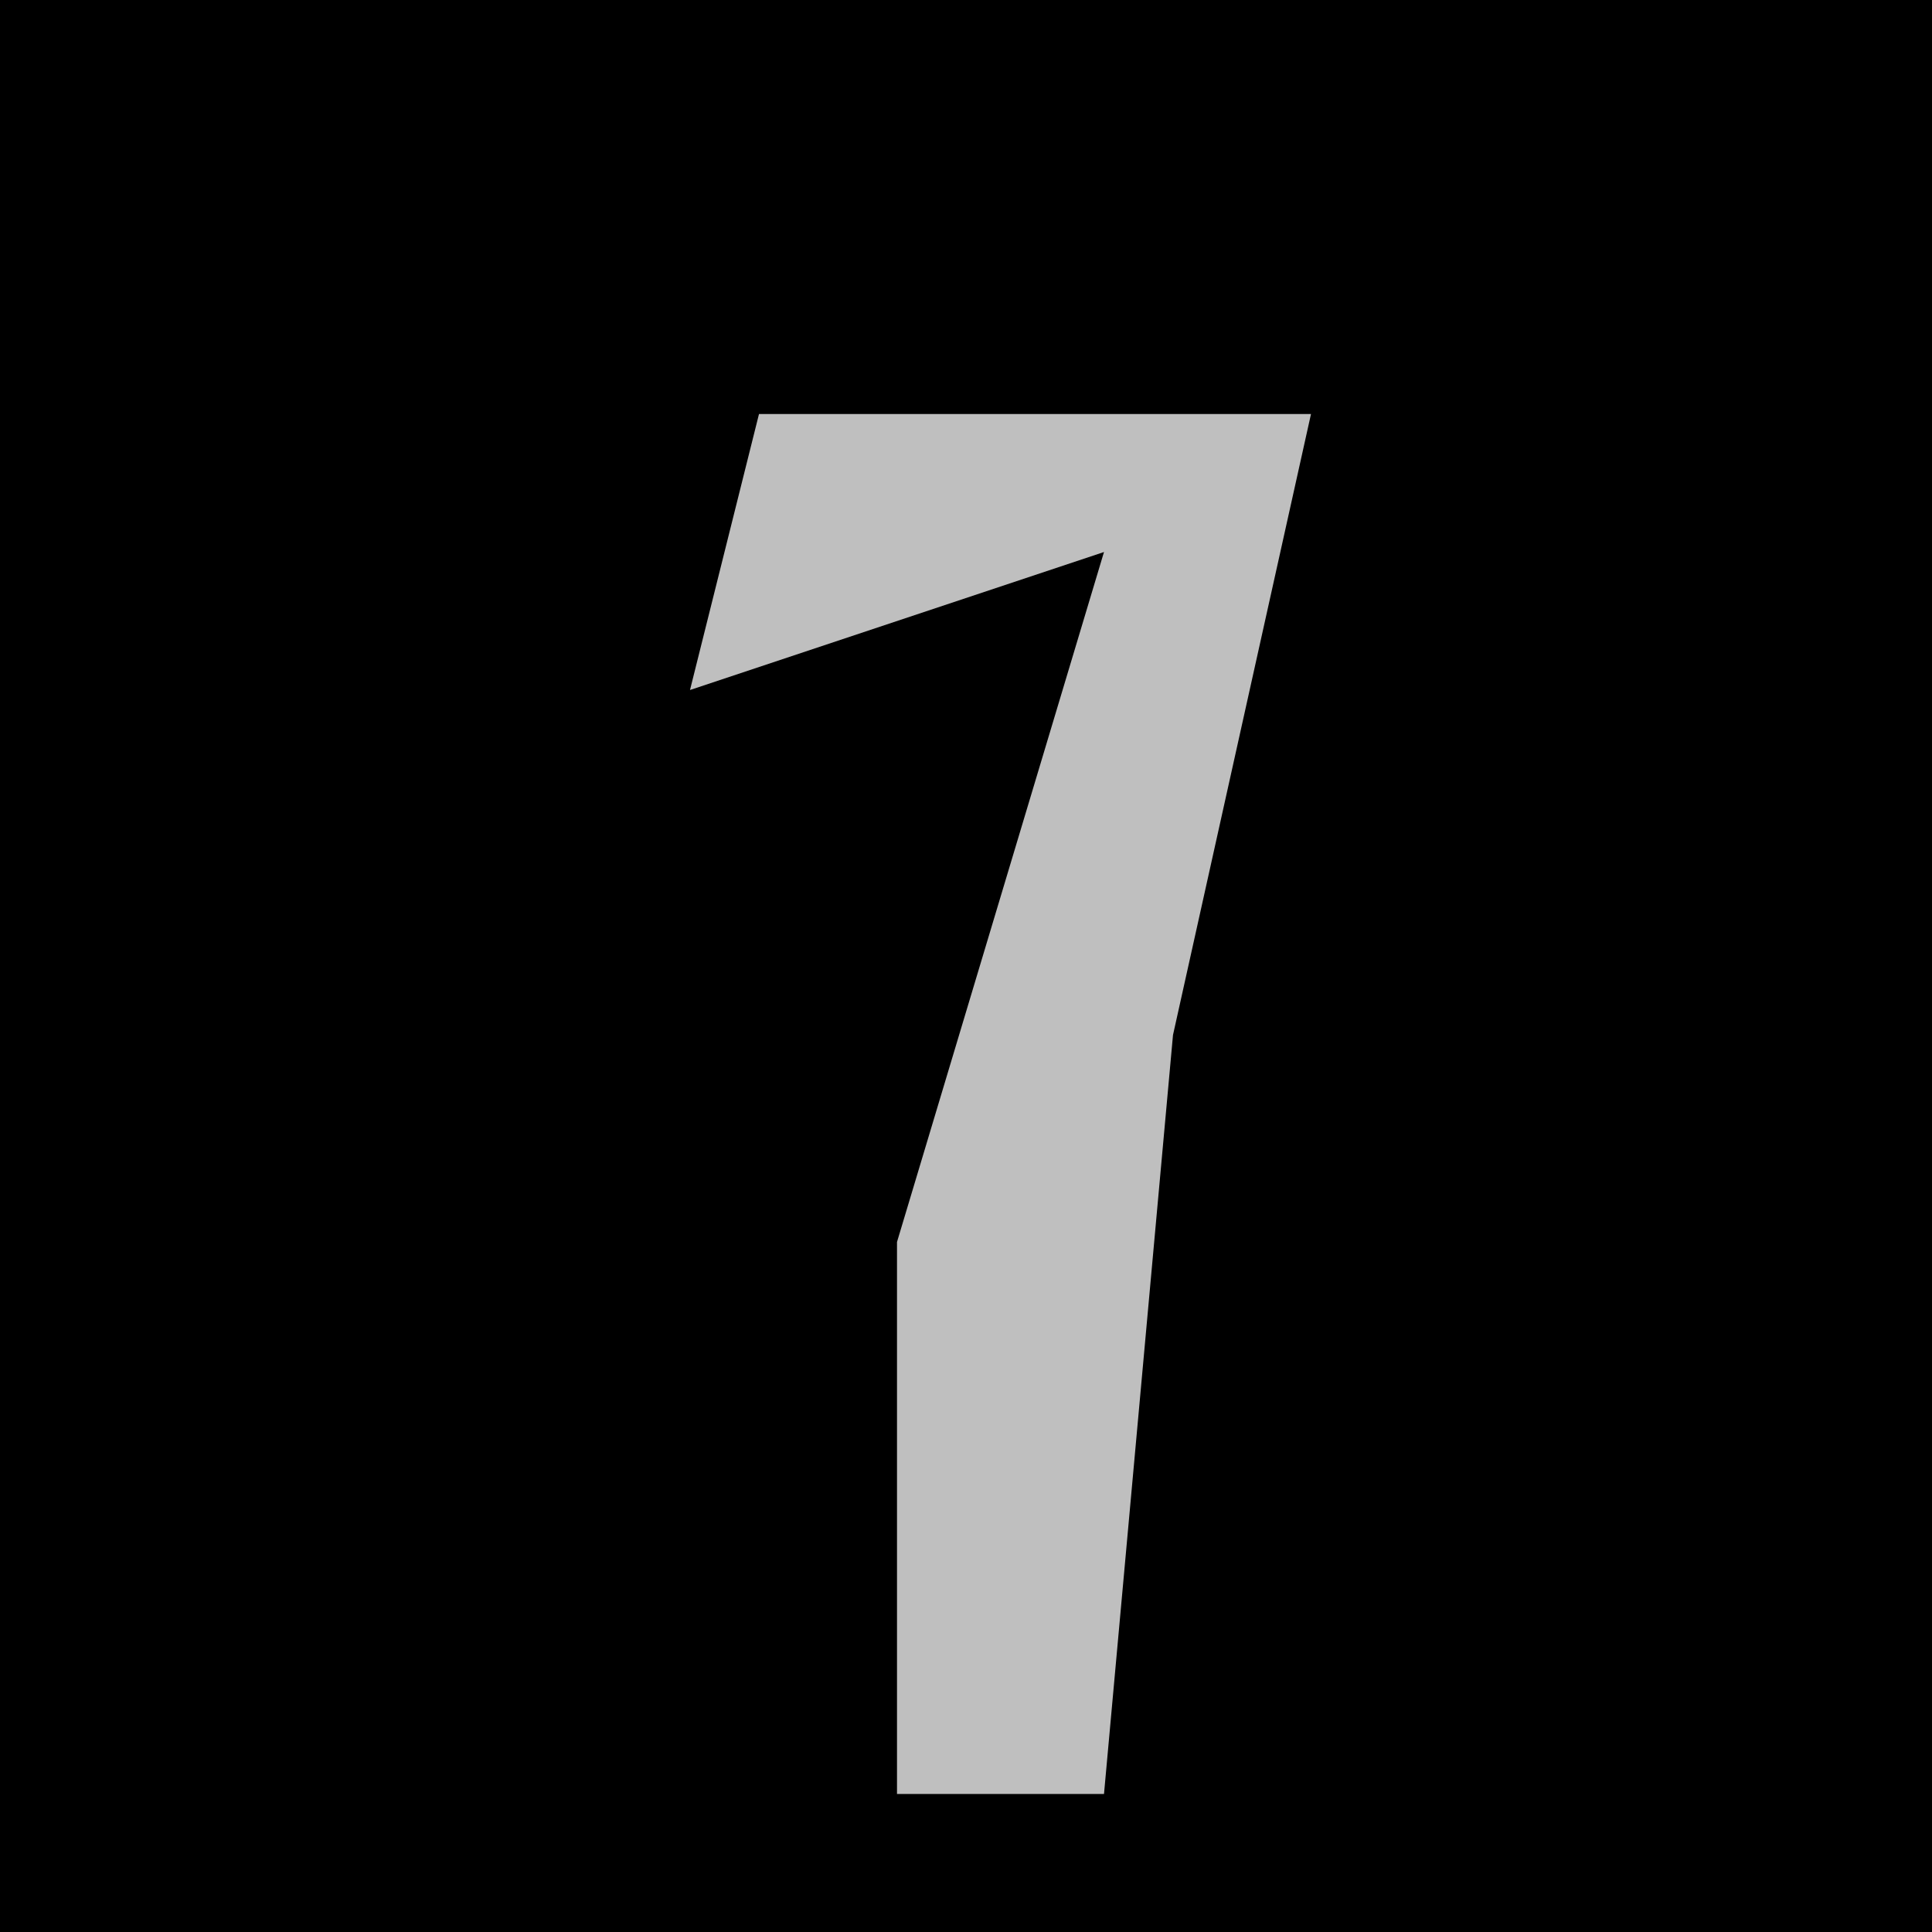 <?xml version="1.0" encoding="UTF-8"?>
<svg version="1.1" xmlns="http://www.w3.org/2000/svg" width="28" height="28">
<path d="M0,0 L28,0 L28,28 L0,28 Z " fill="#000000" transform="translate(0,0)"/>
<path d="M0,0 L8,0 L6,9 L5,20 L2,20 L2,12 L5,2 L-1,4 Z " fill="#BFBFBF" transform="translate(11,6)"/>
</svg>
